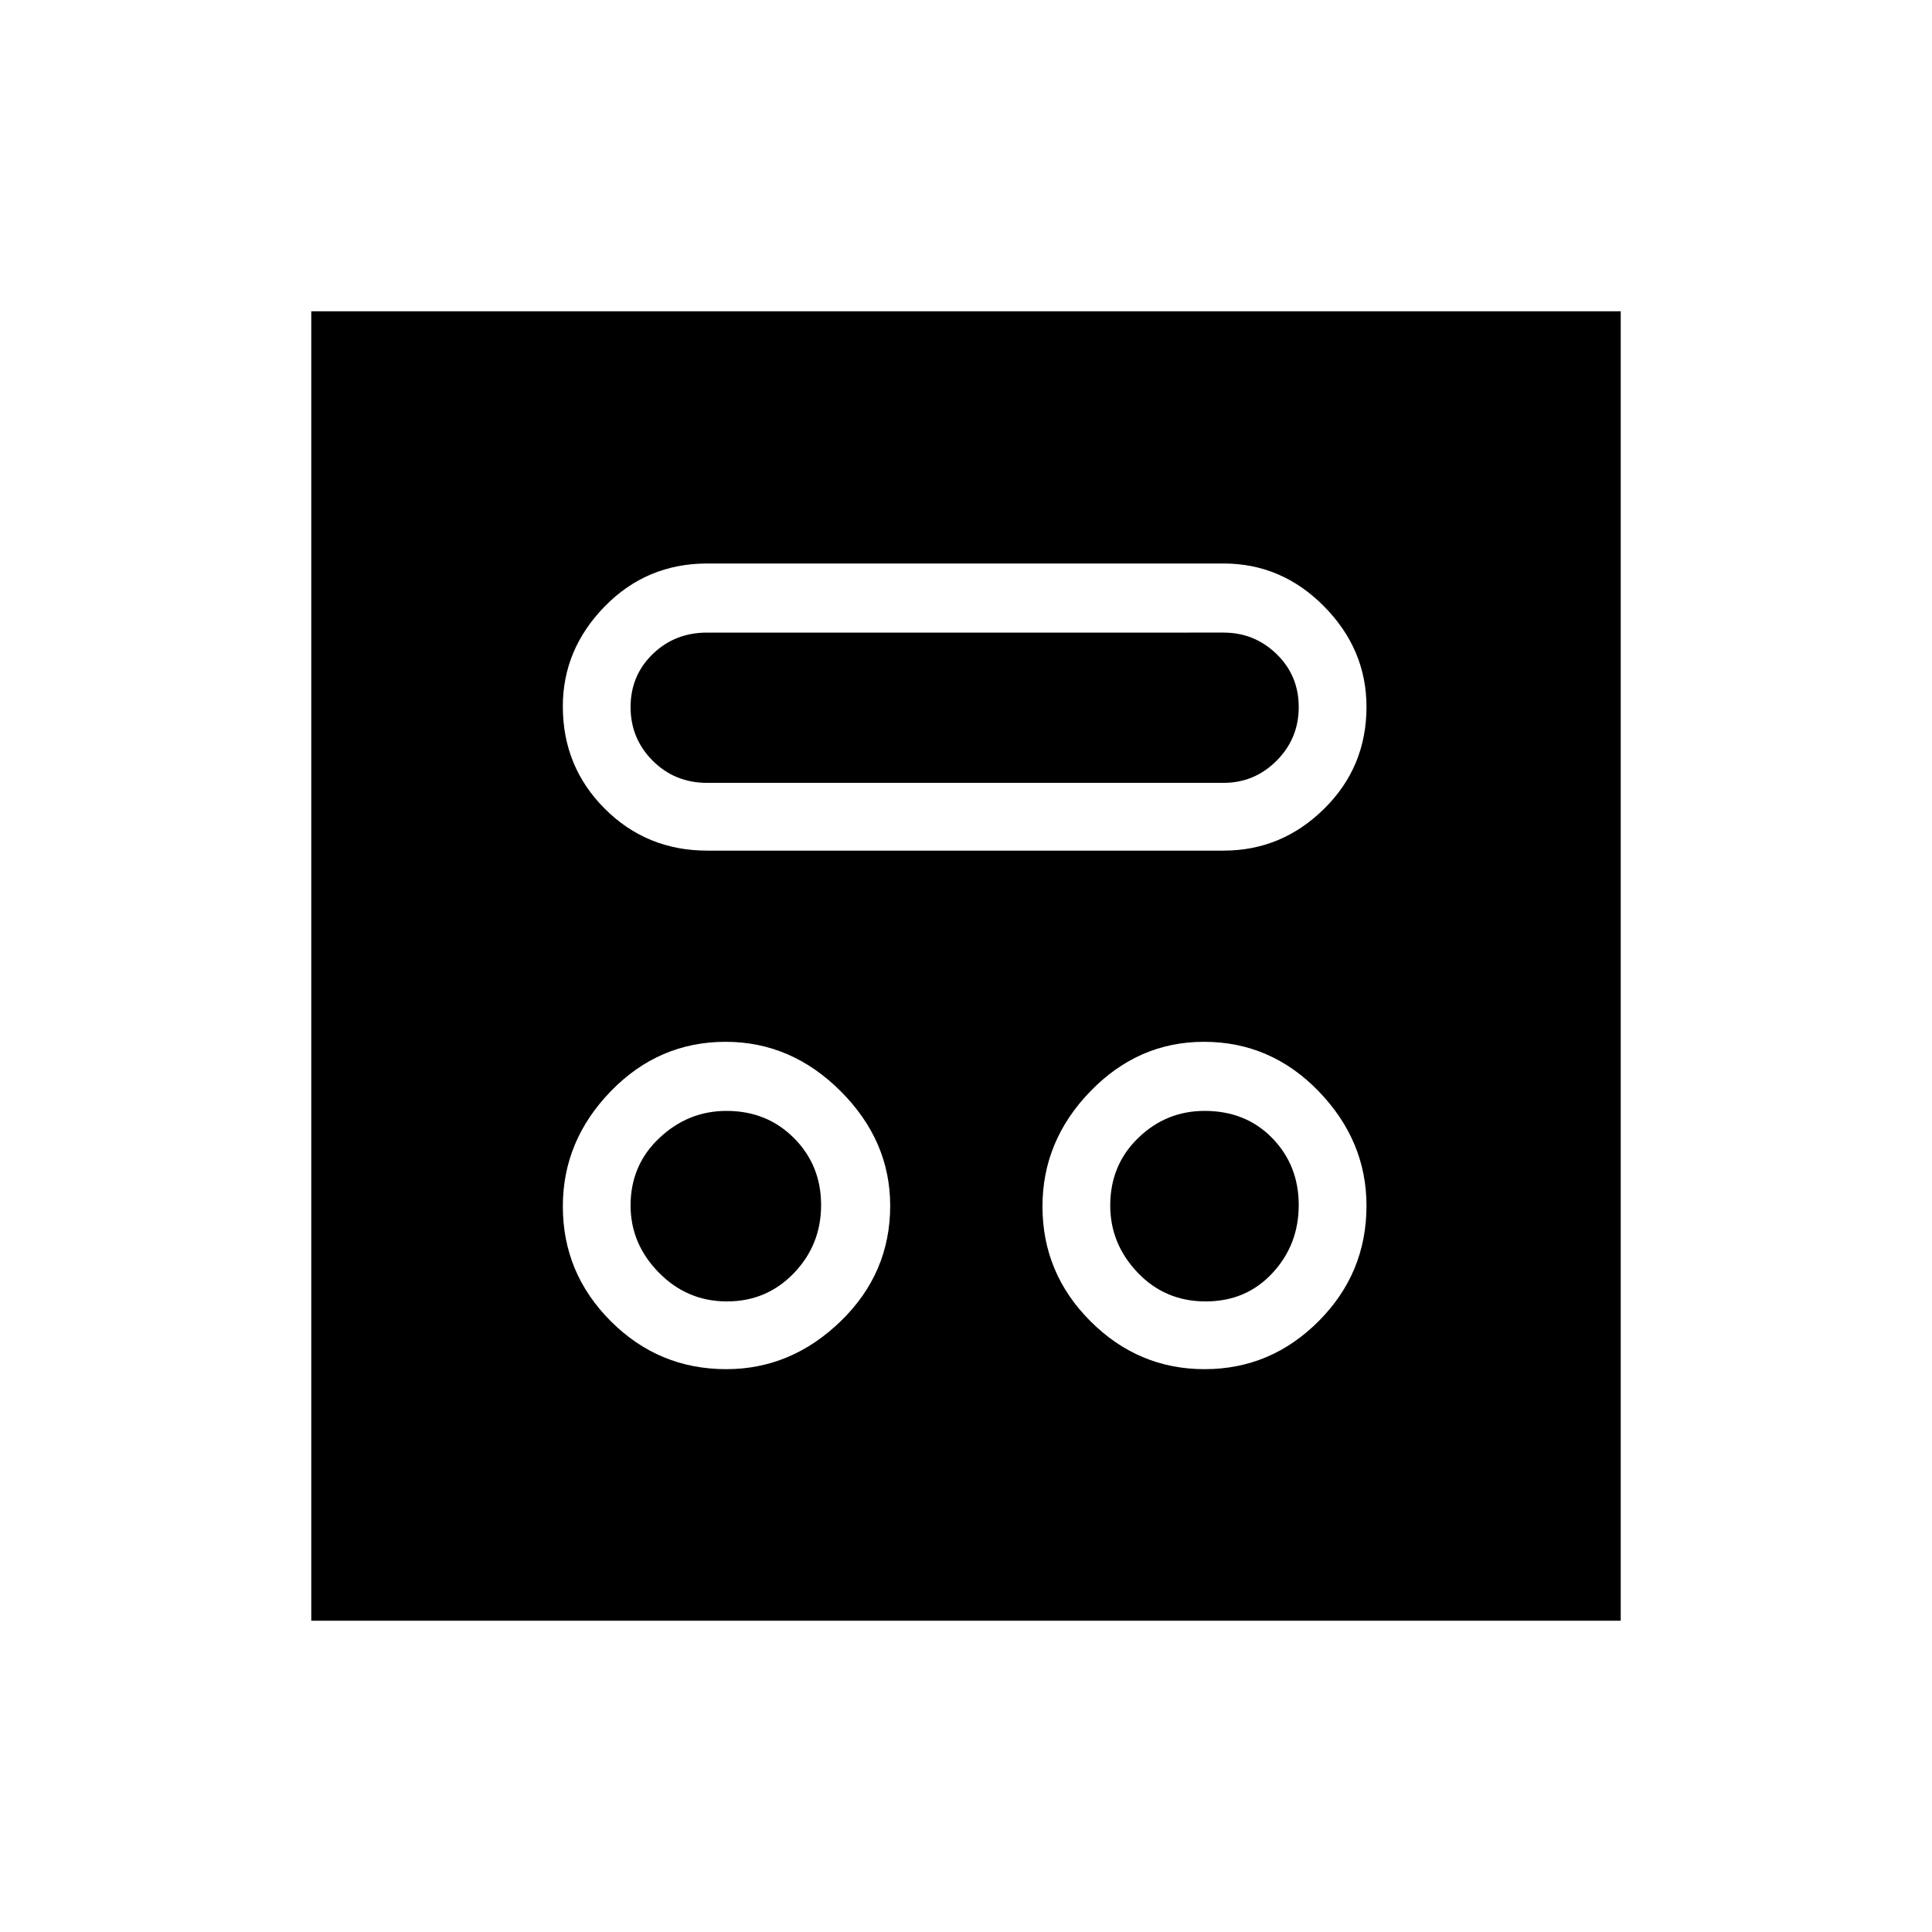 <svg xmlns="http://www.w3.org/2000/svg" height="40" viewBox="0 -960 960 960" width="40"><path d="M360.88-279.67q32.27 0 56.86-23.83 24.59-23.83 24.59-57.38 0-32.27-24.56-56.86-24.57-24.59-57.22-24.59-33.22 0-57.05 24.56-23.83 24.57-23.83 57.22 0 33.22 23.83 57.05t57.38 23.83Zm237.67 0q32.88 0 56.66-23.83Q679-327.33 679-360.88q0-32.27-23.76-56.86-23.76-24.59-57.03-24.59-32.54 0-56.38 24.56Q518-393.2 518-360.55q0 33.22 23.83 57.05 23.84 23.83 56.72 23.83Zm-237.34-33.66q-19.75 0-33.81-14.3-14.07-14.3-14.07-33.37 0-20.07 14.3-33.53Q341.93-408 361-408q20.07 0 33.53 13.51Q408-380.97 408-361.21q0 19.75-13.51 33.81-13.52 14.07-33.28 14.07Zm237.86 0q-20.12 0-33.76-14.3-13.64-14.3-13.64-33.37 0-20.07 13.87-33.53Q579.41-408 598.57-408q20.43 0 33.6 13.51 13.16 13.52 13.16 33.28 0 19.75-13.07 33.81-13.07 14.07-33.19 14.07Zm-247.65-224H608q28.87 0 49.94-20.77Q679-578.87 679-608.77q0-28.56-21.06-49.9Q636.87-680 608-680H351.42q-30.08 0-50.92 21.31-20.83 21.32-20.83 49.7 0 30 20.83 50.83 20.84 20.83 50.92 20.83Zm-.09-33.67q-16 0-27-11t-11-26.67q0-15.66 11-26.33 11-10.67 27-10.67H608q15.33 0 26.33 10.67 11 10.67 11 26.33 0 15.67-11 26.67-11 11-26.33 11H351.33ZM154.67-154.67v-650.66h650.66v650.66H154.67Z"/></svg>
